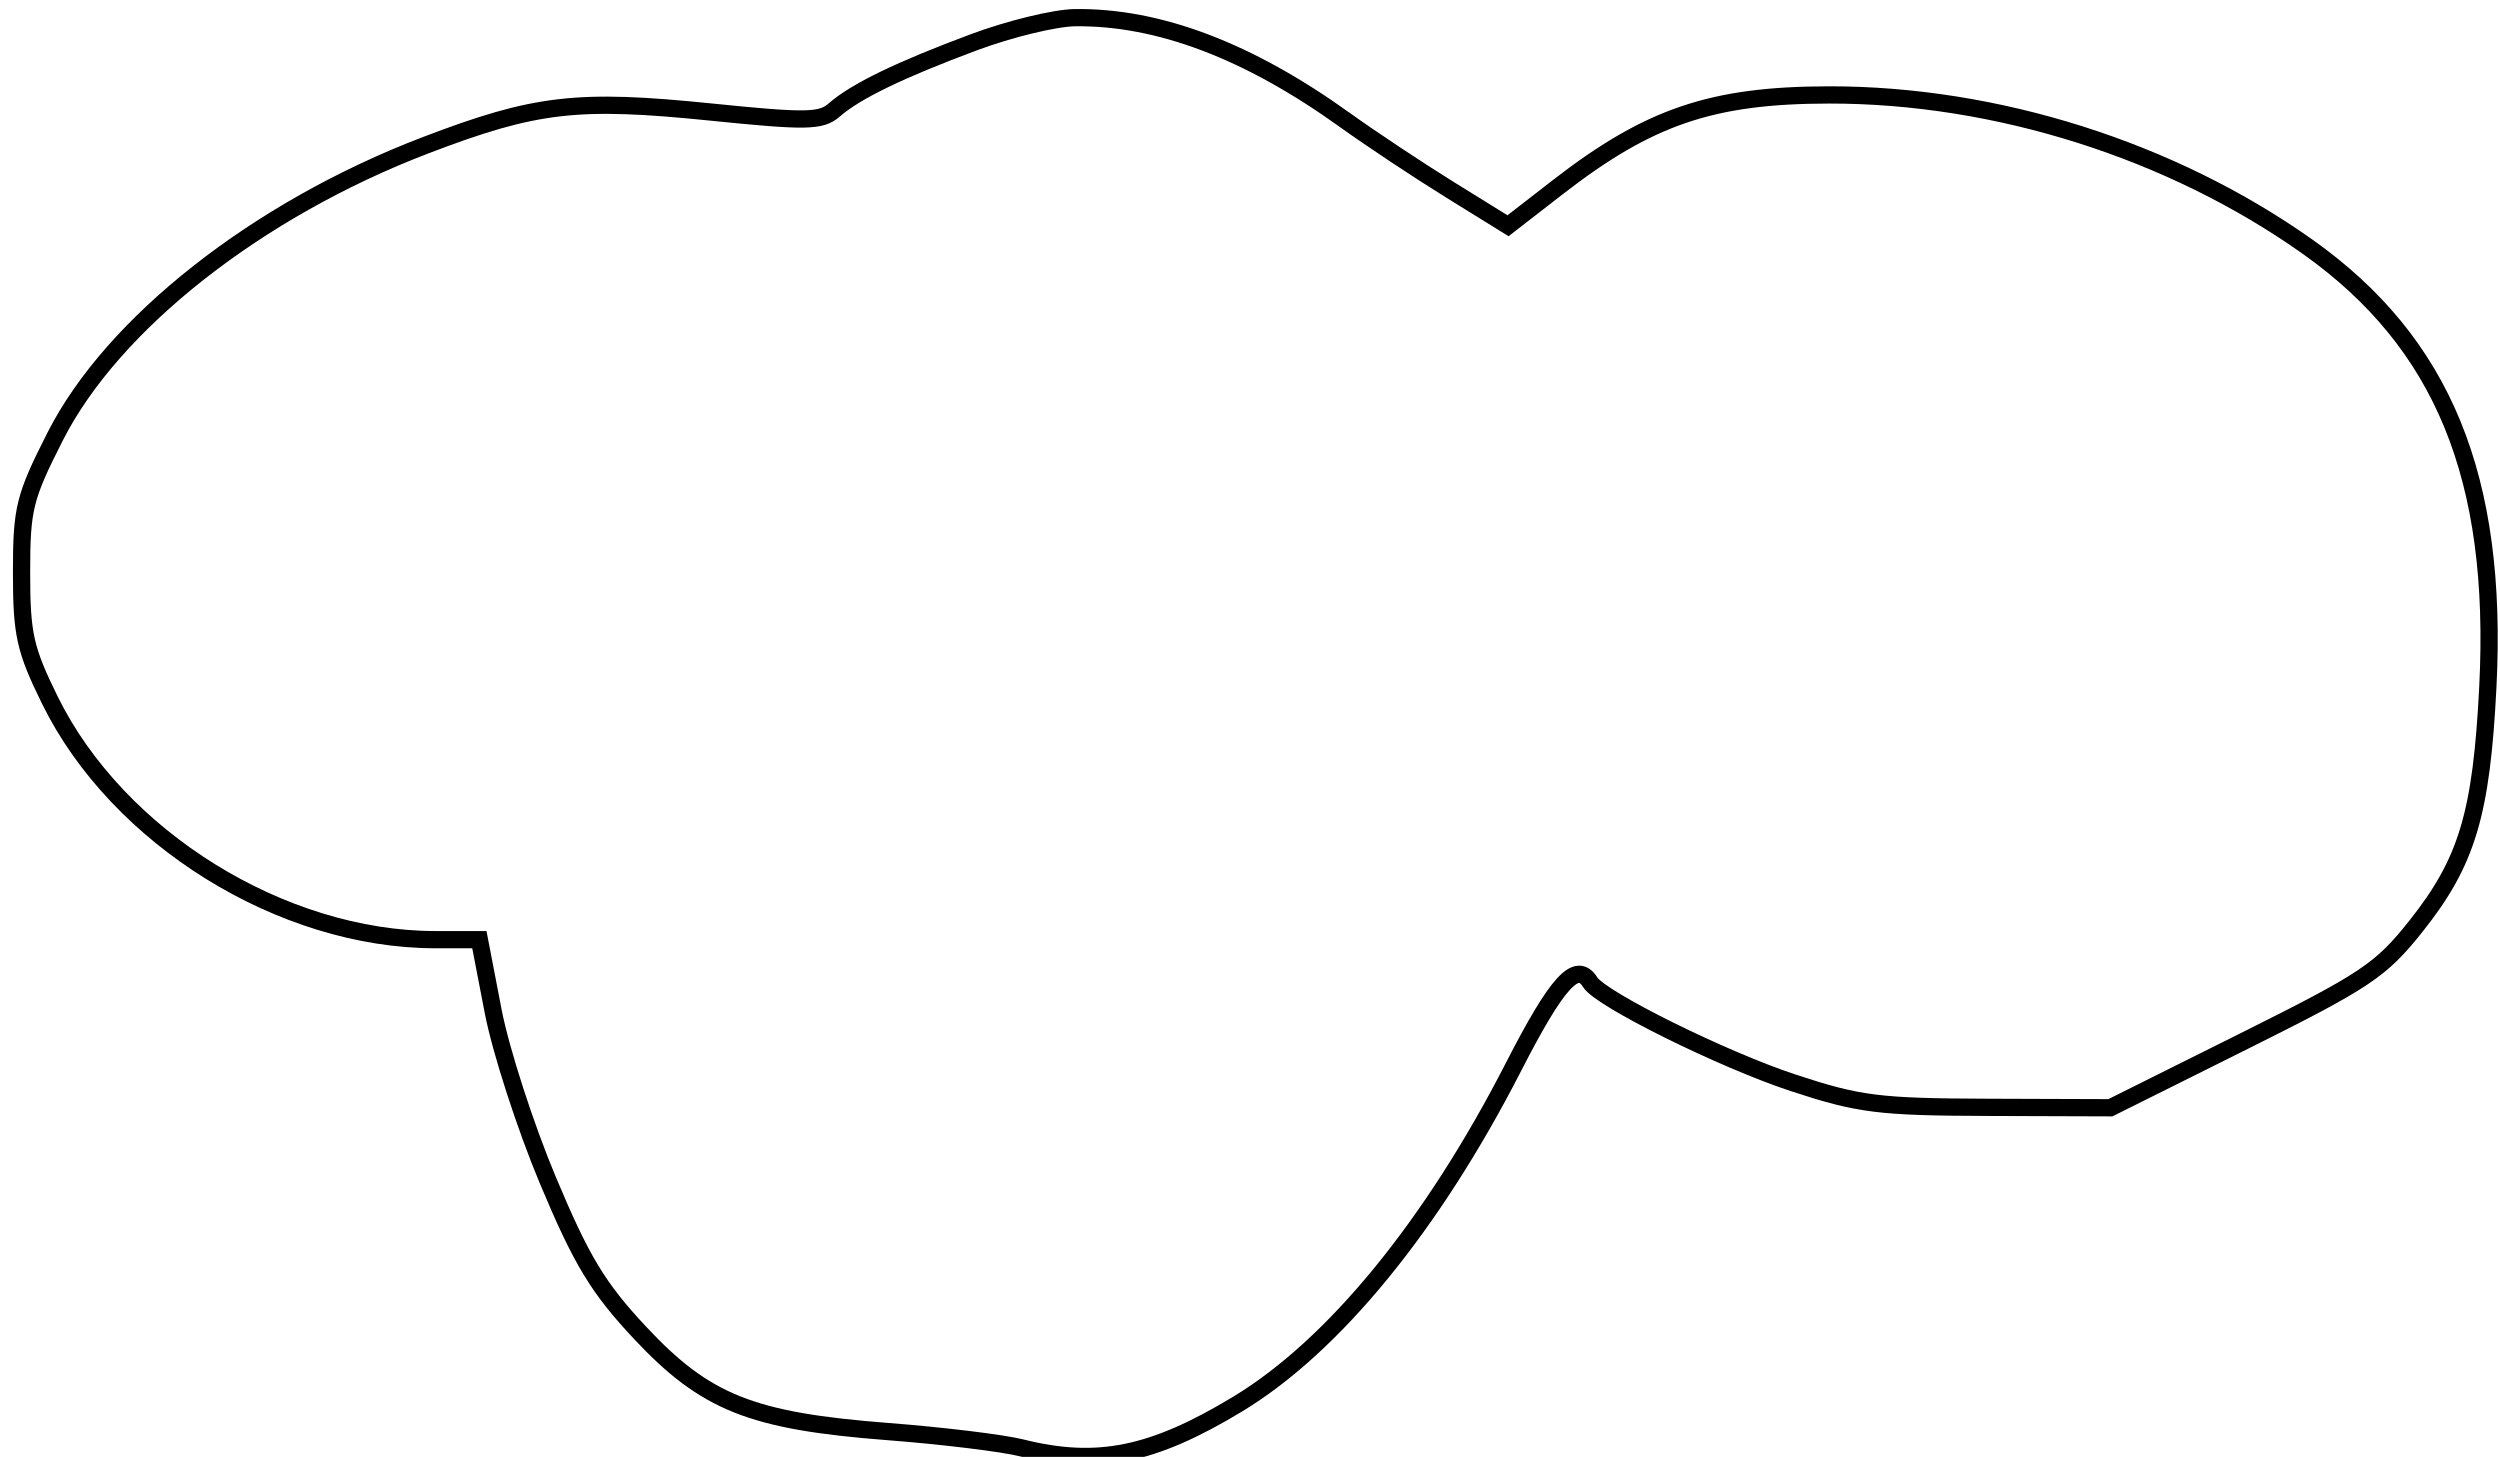 <svg xmlns="http://www.w3.org/2000/svg" width="290" height="169" viewBox="0 0 290 169" version="1.1">
	<path d="M 113 4.890 C 104.380 8.100, 99.242 10.591, 96.768 12.760 C 95.247 14.093, 93.508 14.122, 82.516 13.002 C 66.951 11.415, 62.122 11.975, 49.366 16.850 C 29.869 24.301, 13.057 37.517, 6.405 50.622 C 2.818 57.689, 2.500 58.977, 2.500 66.429 C 2.500 73.584, 2.889 75.332, 5.796 81.237 C 13.643 97.177, 32.686 109, 50.513 109 L 55.606 109 57.206 117.299 C 58.086 121.864, 60.945 130.697, 63.559 136.930 C 67.470 146.252, 69.362 149.383, 74.229 154.586 C 81.833 162.715, 87.169 164.843, 103 166.063 C 109.325 166.550, 116.300 167.400, 118.500 167.951 C 127.275 170.148, 133.705 168.844, 143.587 162.862 C 154.716 156.126, 166.141 142.156, 175.573 123.750 C 180.616 113.909, 182.892 111.399, 184.465 113.943 C 185.674 115.900, 199.827 122.913, 208 125.605 C 215.648 128.124, 217.918 128.409, 230.652 128.452 L 244.803 128.500 260.303 120.772 C 274.468 113.710, 276.190 112.556, 280.295 107.382 C 286.182 99.960, 287.848 94.398, 288.591 79.671 C 289.815 55.443, 283.392 39.759, 267.688 28.626 C 251.892 17.428, 231.574 10.985, 212.140 11.012 C 198.587 11.030, 191.267 13.521, 180.715 21.702 L 174.931 26.187 168.215 22.026 C 164.522 19.738, 159.025 16.088, 156 13.916 C 144.810 5.879, 134.410 1.936, 124.701 2.049 C 122.390 2.075, 117.125 3.354, 113 4.890" fill="none" stroke="#000" stroke-width="2px" fill-rule="evenodd"/>
</svg>
